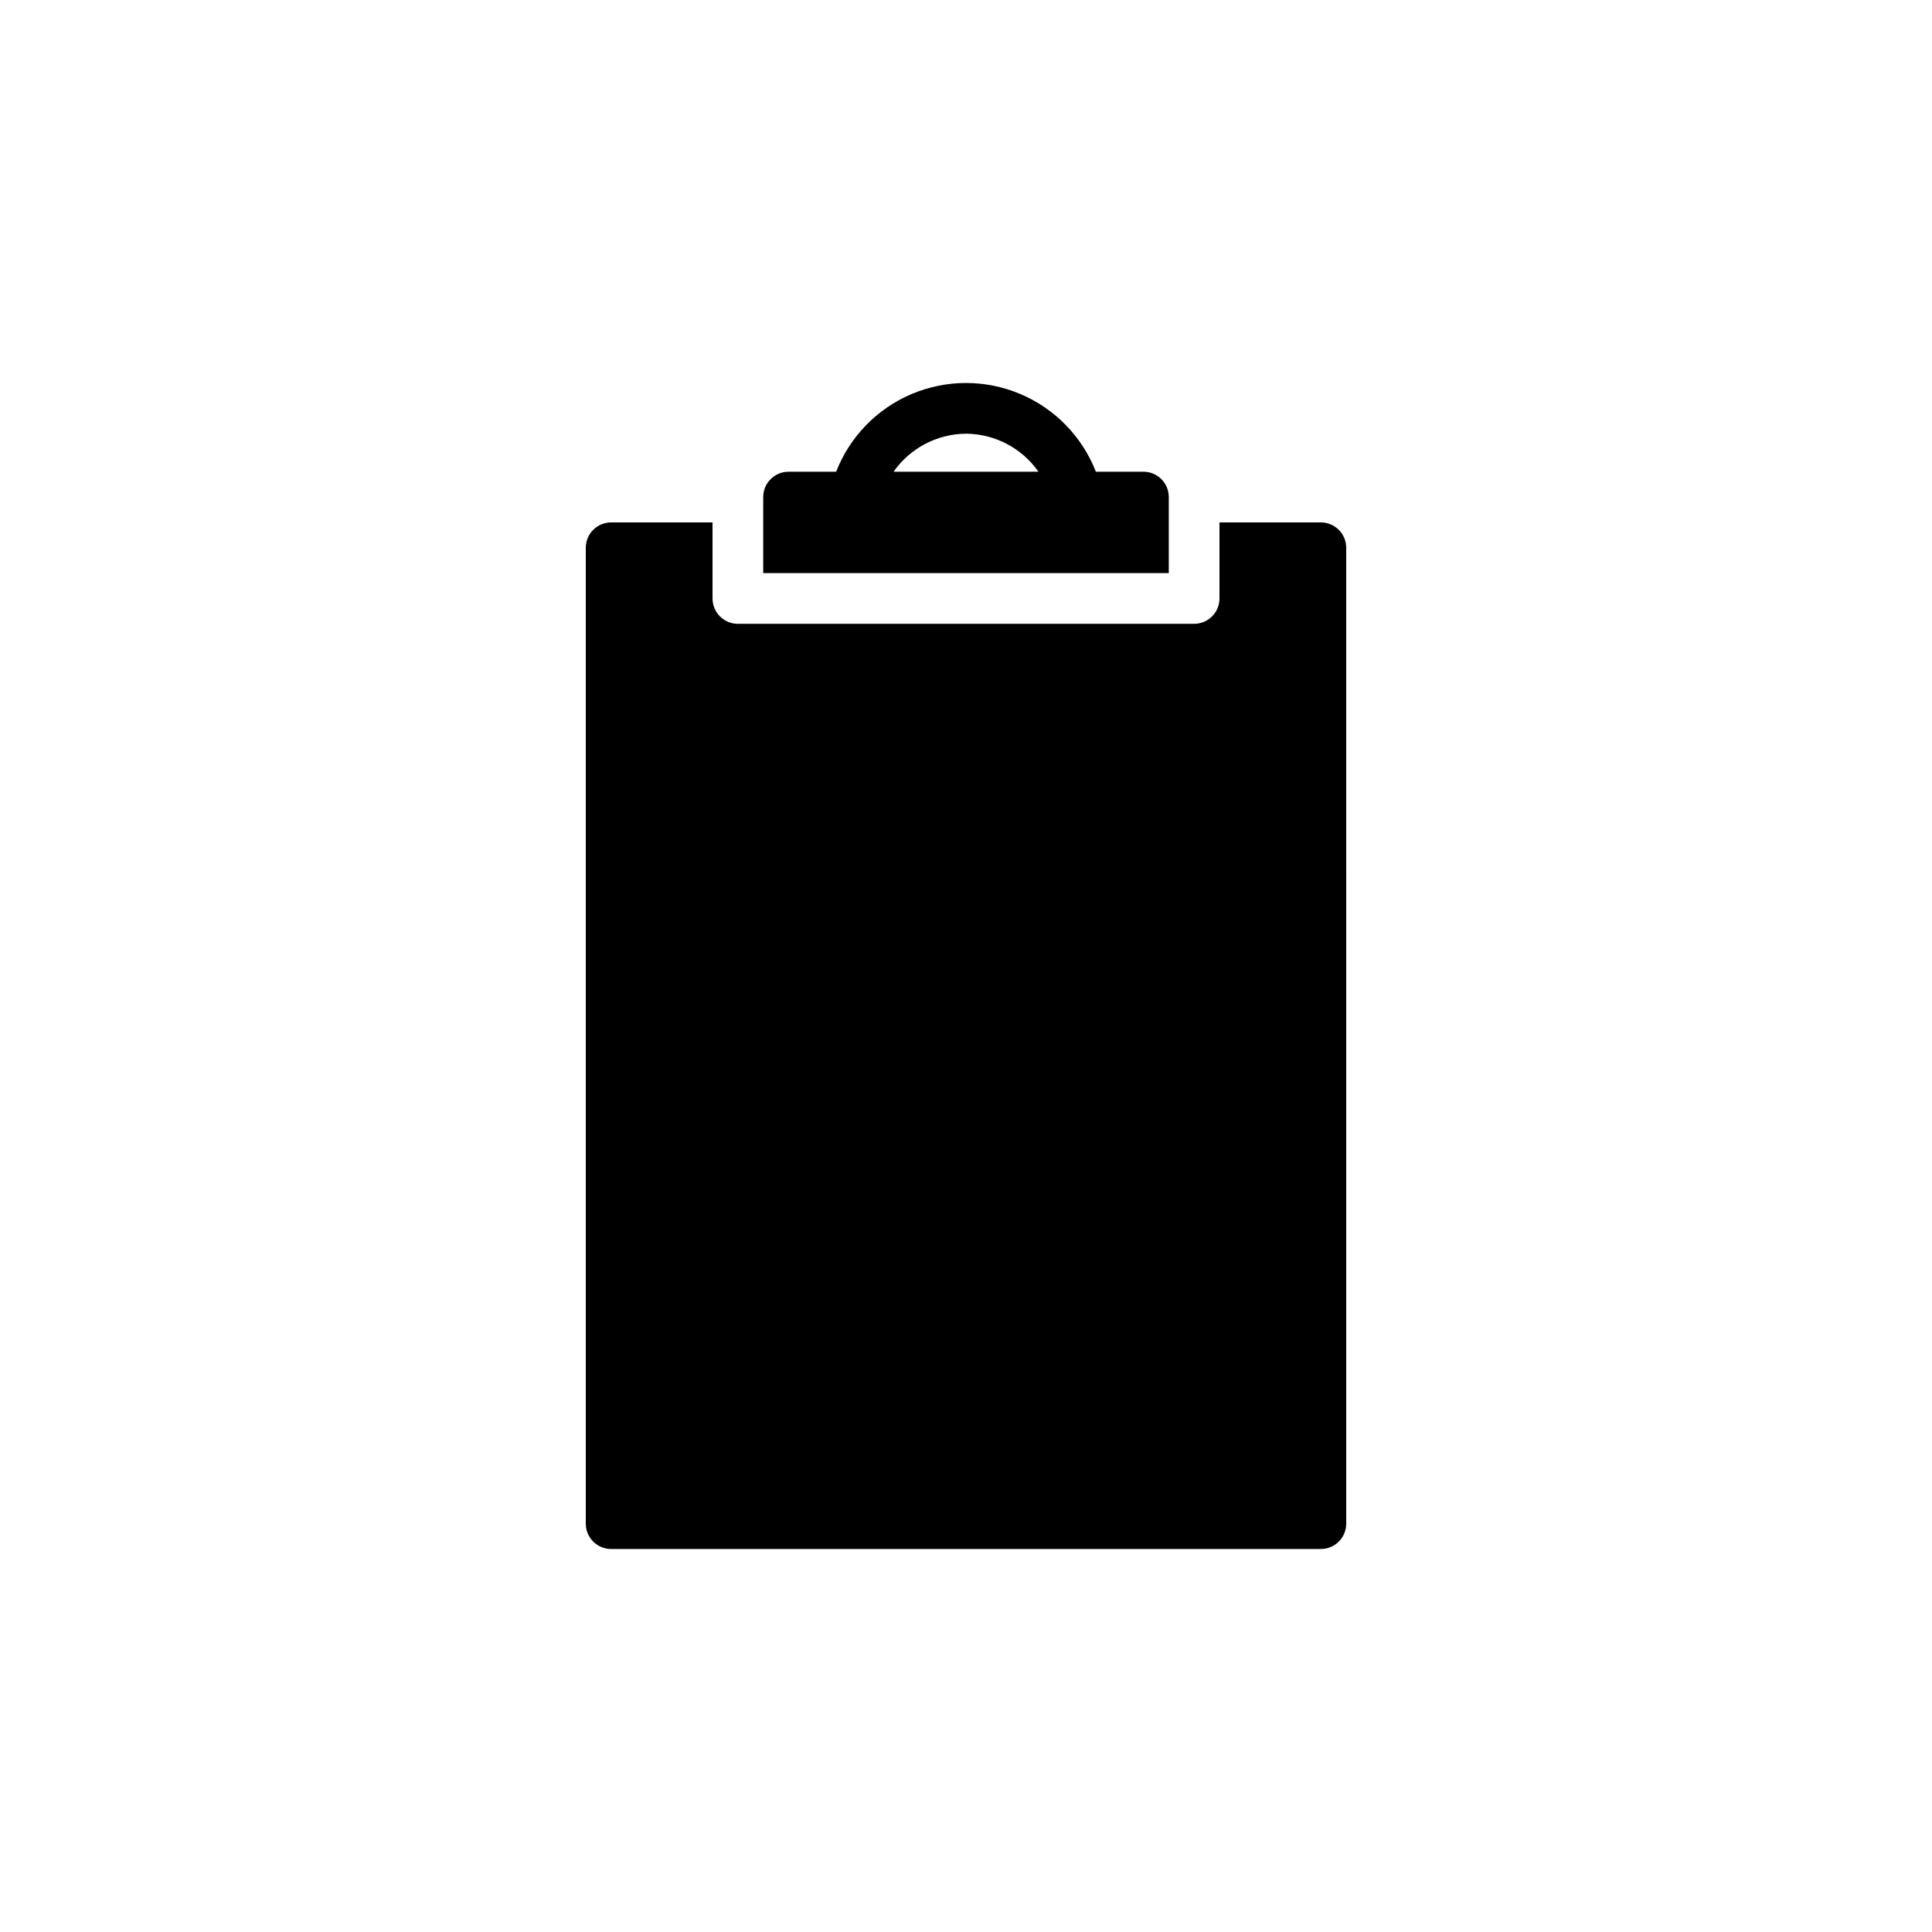 <?xml version="1.0" encoding="UTF-8"?>
<svg width="752pt" height="752pt" version="1.1" viewBox="0 0 752 752" xmlns="http://www.w3.org/2000/svg">
 <path d="m297.07 203.34v19.734h157.86v-29.598c0-2.617-1.039-5.129-2.887-6.977-1.852-1.852-4.359-2.891-6.977-2.891h-18.516c-5.324-13.648-15.945-24.562-29.441-30.262-13.496-5.695-28.723-5.695-42.219 0-13.496 5.699-24.113 16.613-29.441 30.262h-18.512c-5.449 0-9.867 4.418-9.867 9.867zm78.93-34.531c11.242 0.082 21.75 5.598 28.203 14.801h-56.402c6.453-9.203 16.961-14.719 28.199-14.801zm147.99 44.398 0.004 379.85c0 2.617-1.039 5.129-2.891 6.977-1.852 1.852-4.359 2.891-6.977 2.891h-276.25c-5.449 0-9.867-4.418-9.867-9.867v-379.85c0-5.449 4.418-9.867 9.867-9.867h39.465v29.602c0 2.617 1.039 5.125 2.887 6.977 1.852 1.848 4.363 2.891 6.977 2.891h177.59c2.617 0 5.129-1.043 6.977-2.891 1.852-1.852 2.891-4.359 2.891-6.977v-29.602h39.465c2.617 0 5.125 1.043 6.977 2.891 1.852 1.852 2.891 4.359 2.891 6.977z"/>
</svg>

